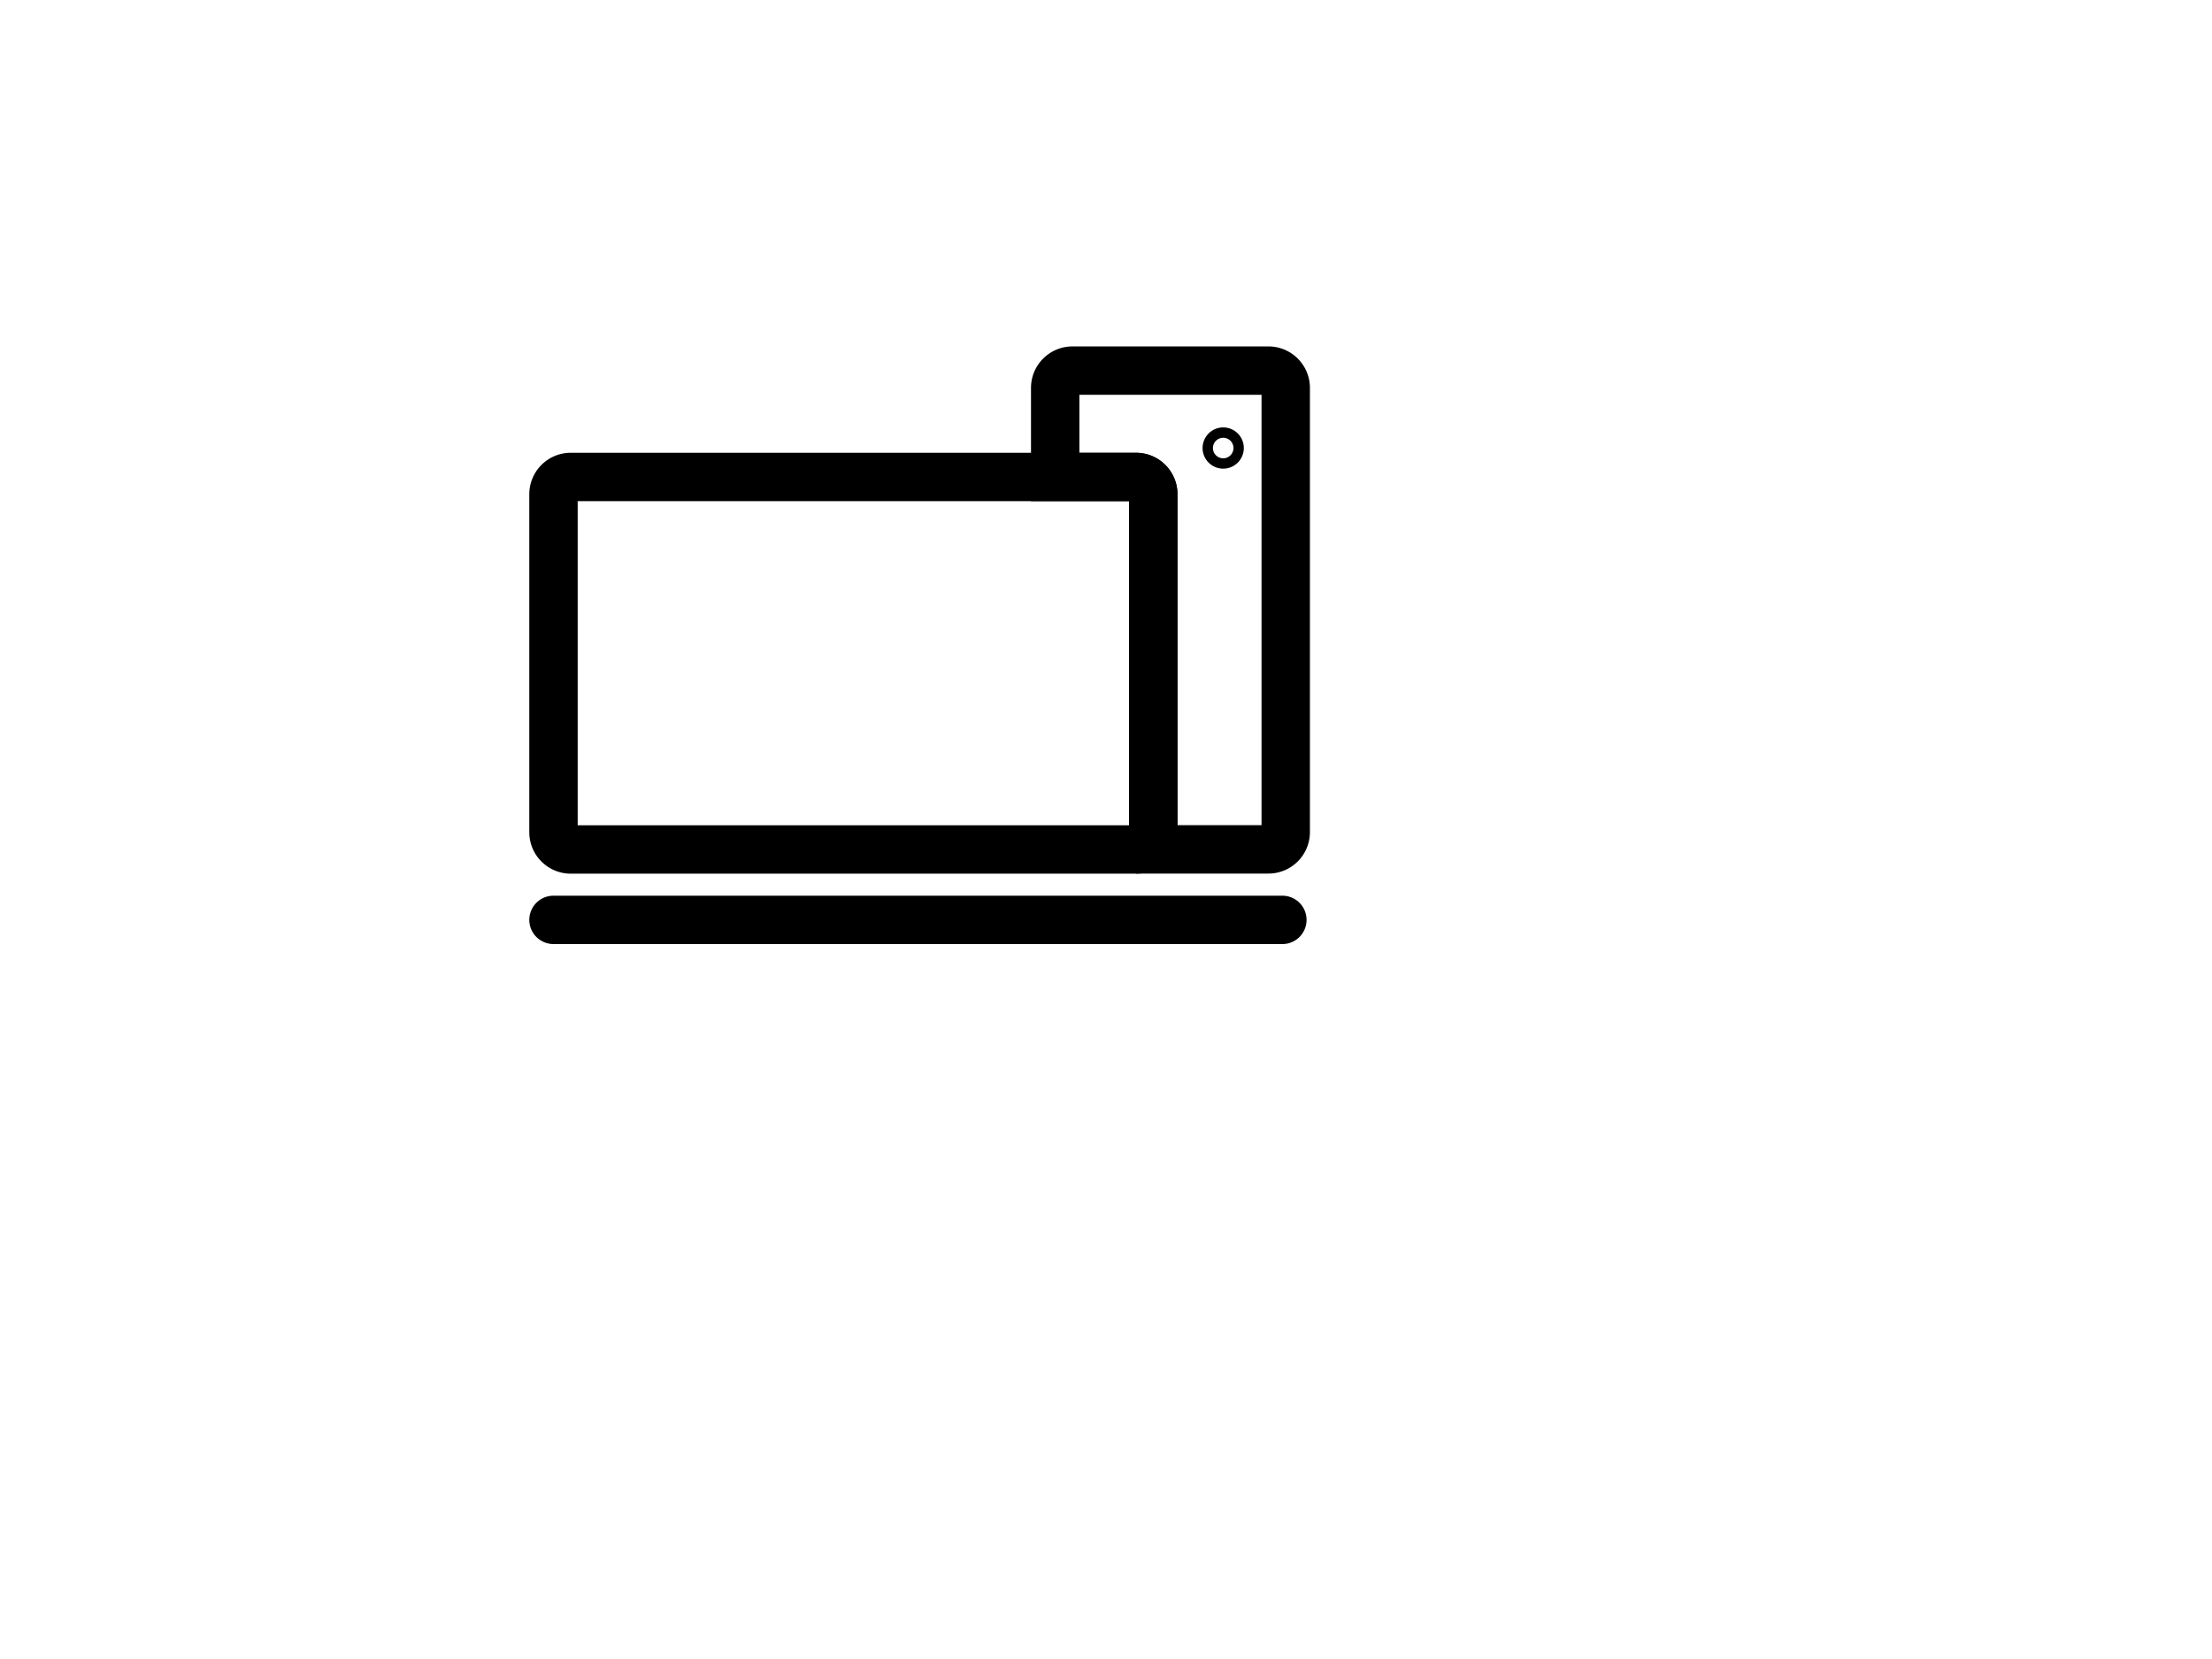 <svg id="Layer_1" data-name="Layer 1" xmlns="http://www.w3.org/2000/svg" viewBox="0 0 640 480"><defs><style>.cls-1,.cls-2,.cls-3{fill:none;stroke:#000;stroke-miterlimit:10;}.cls-1,.cls-3{stroke-width:14px;}.cls-2{stroke-width:3px;}.cls-3{stroke-linecap:round;}</style></defs><path class="cls-1" d="M372,112.23V240.75a5,5,0,0,1-5,5H328.68a5,5,0,0,0,5-5V143a5,5,0,0,0-5-5H305.3V112.23a5,5,0,0,1,5-5H367A5,5,0,0,1,372,112.23Z"/><path class="cls-1" d="M333.68,143v97.78a5,5,0,0,1-5,5H165.14a5,5,0,0,1-5-5V143a5,5,0,0,1,5-5H328.68A5,5,0,0,1,333.68,143Z"/><circle class="cls-2" cx="353.91" cy="129.63" r="4.47"/><line class="cls-3" x1="160.14" y1="266.15" x2="371.03" y2="266.15"/></svg>